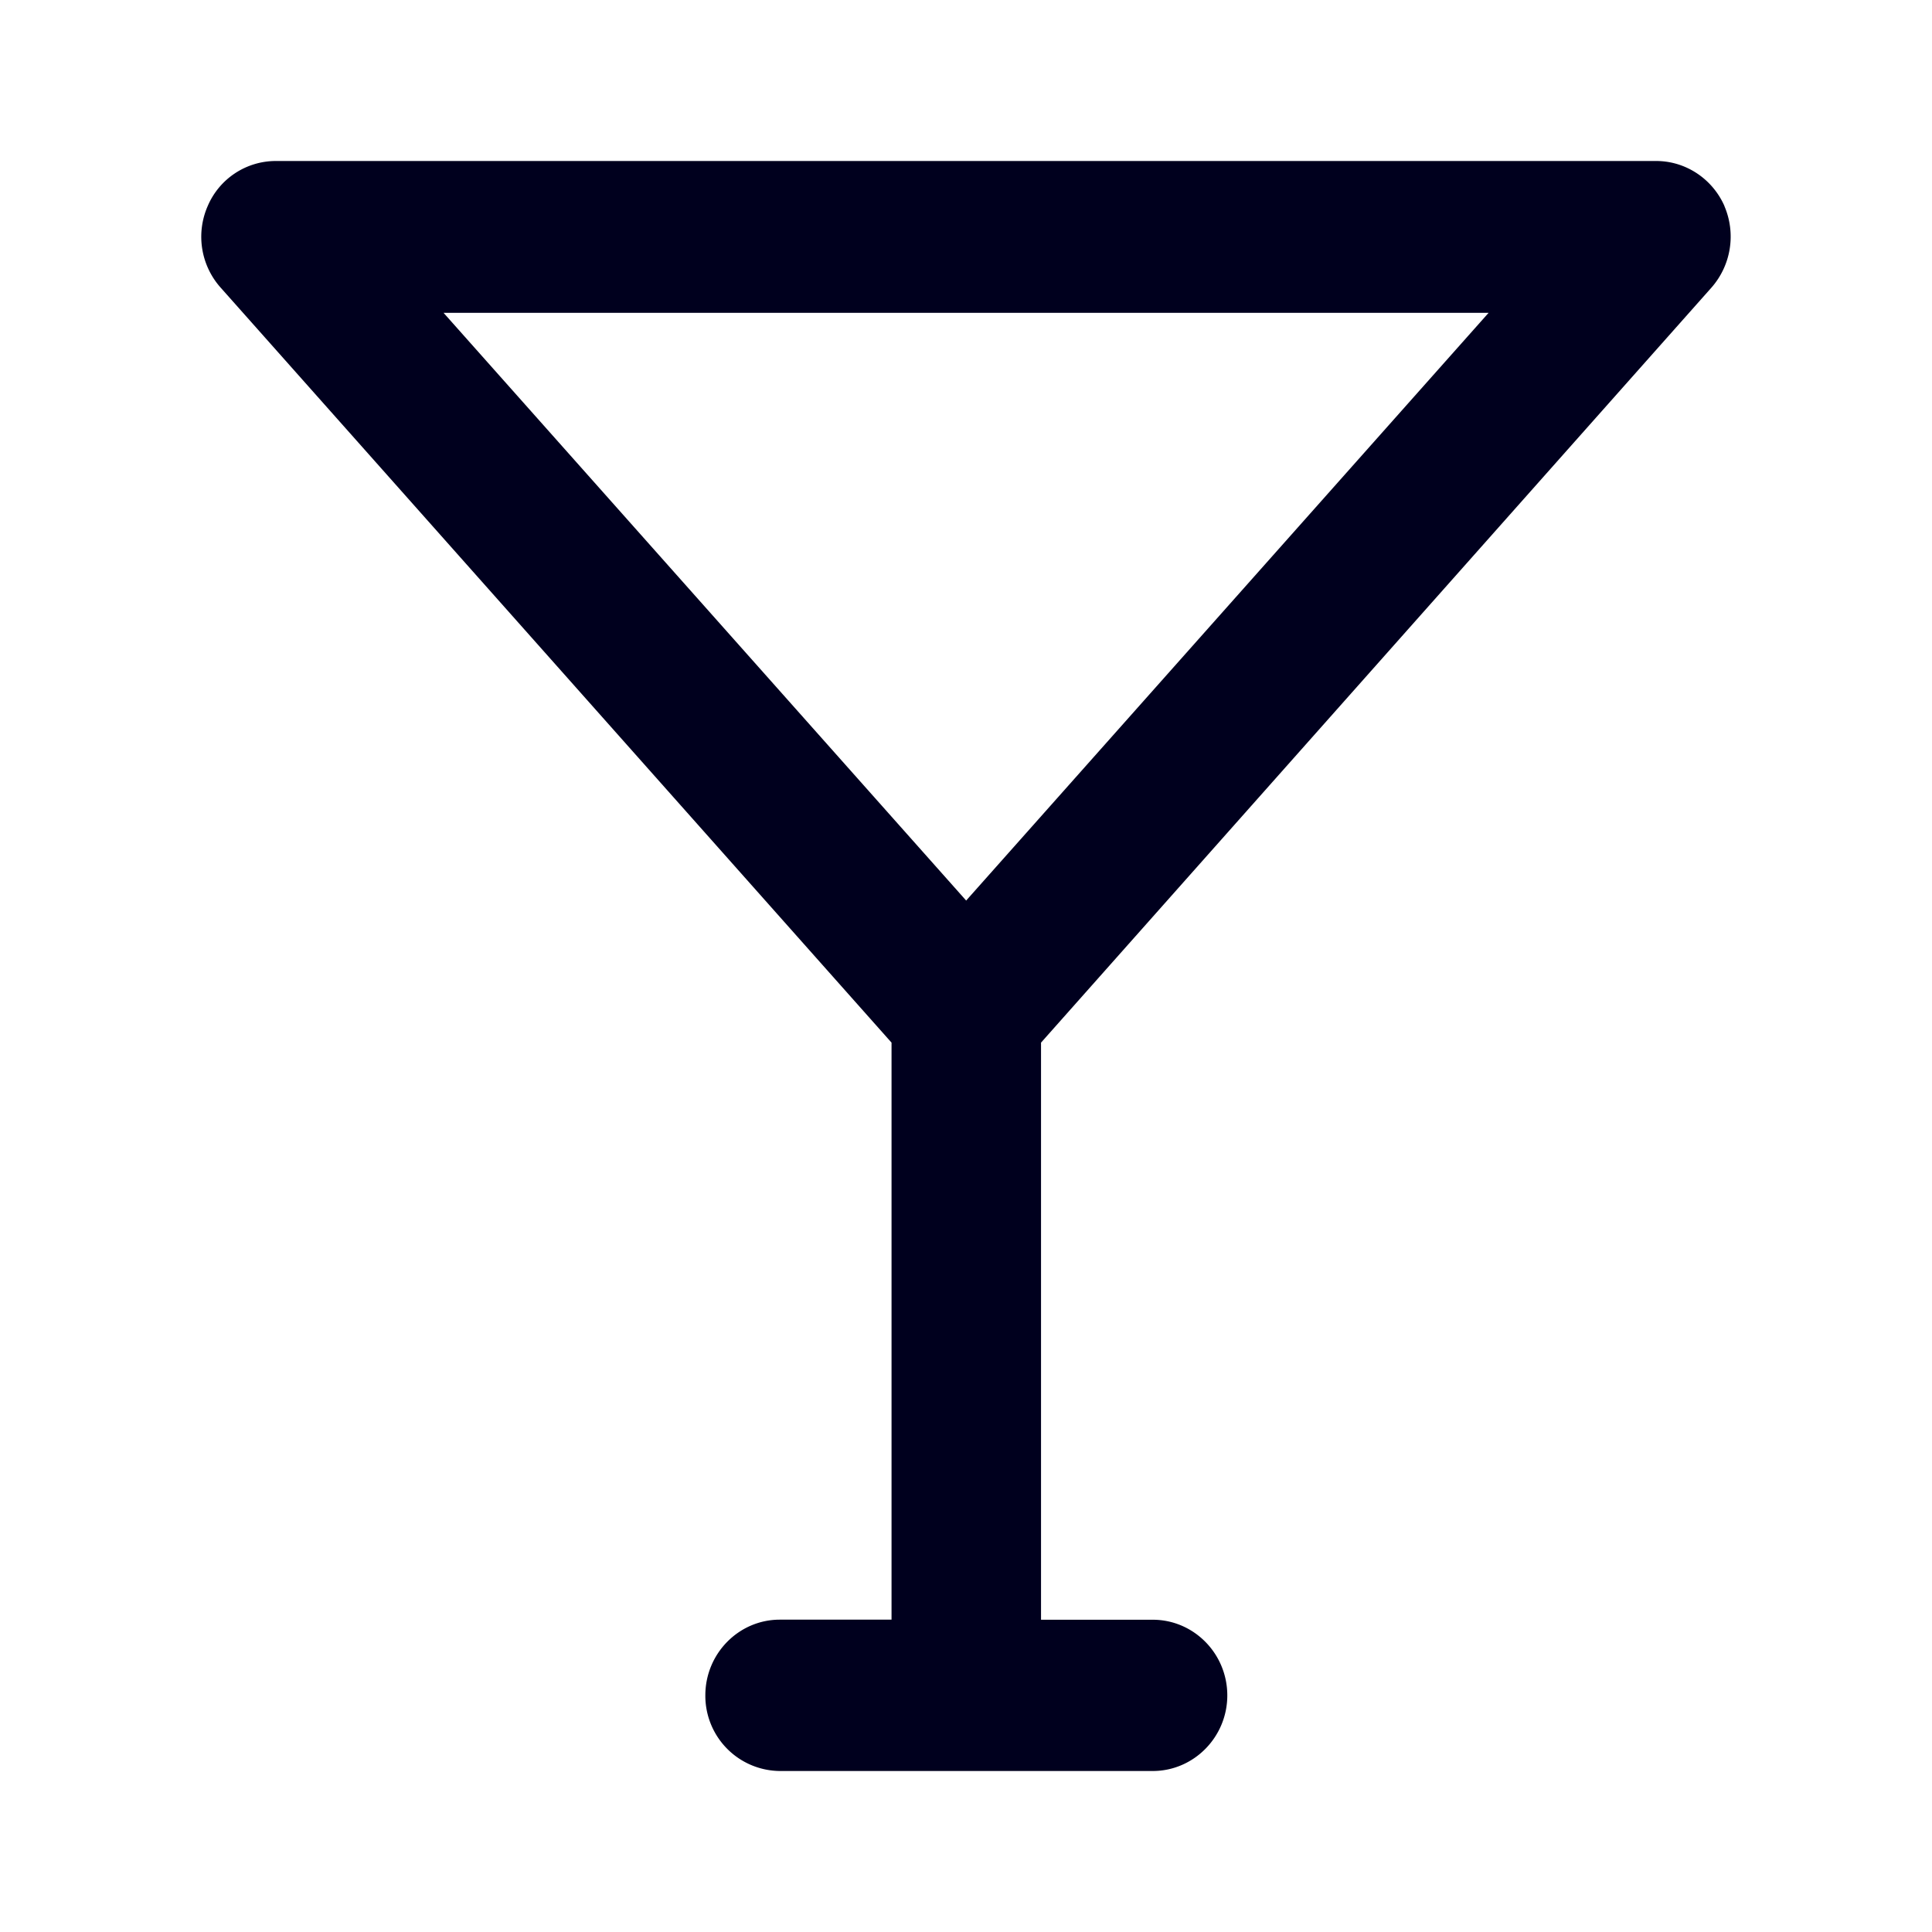 <svg xmlns="http://www.w3.org/2000/svg" width="24" height="24" fill="none"><path fill="#00001E" d="M21.421 2.56a.96.96 0 0 1-.16 1.012l-8.329 9.38v7.169h1.388c.51 0 .926.421.926.94 0 .517-.416.939-.926.939H9.687a.934.934 0 0 1-.925-.94c0-.518.415-.94.925-.94h1.388v-7.168L2.74 3.572a.95.95 0 0 1-.16-1.012A.92.92 0 0 1 3.43 2h17.144c.368 0 .7.223.848.56m-9.42 8.627 6.49-7.301H5.51z"/></svg>